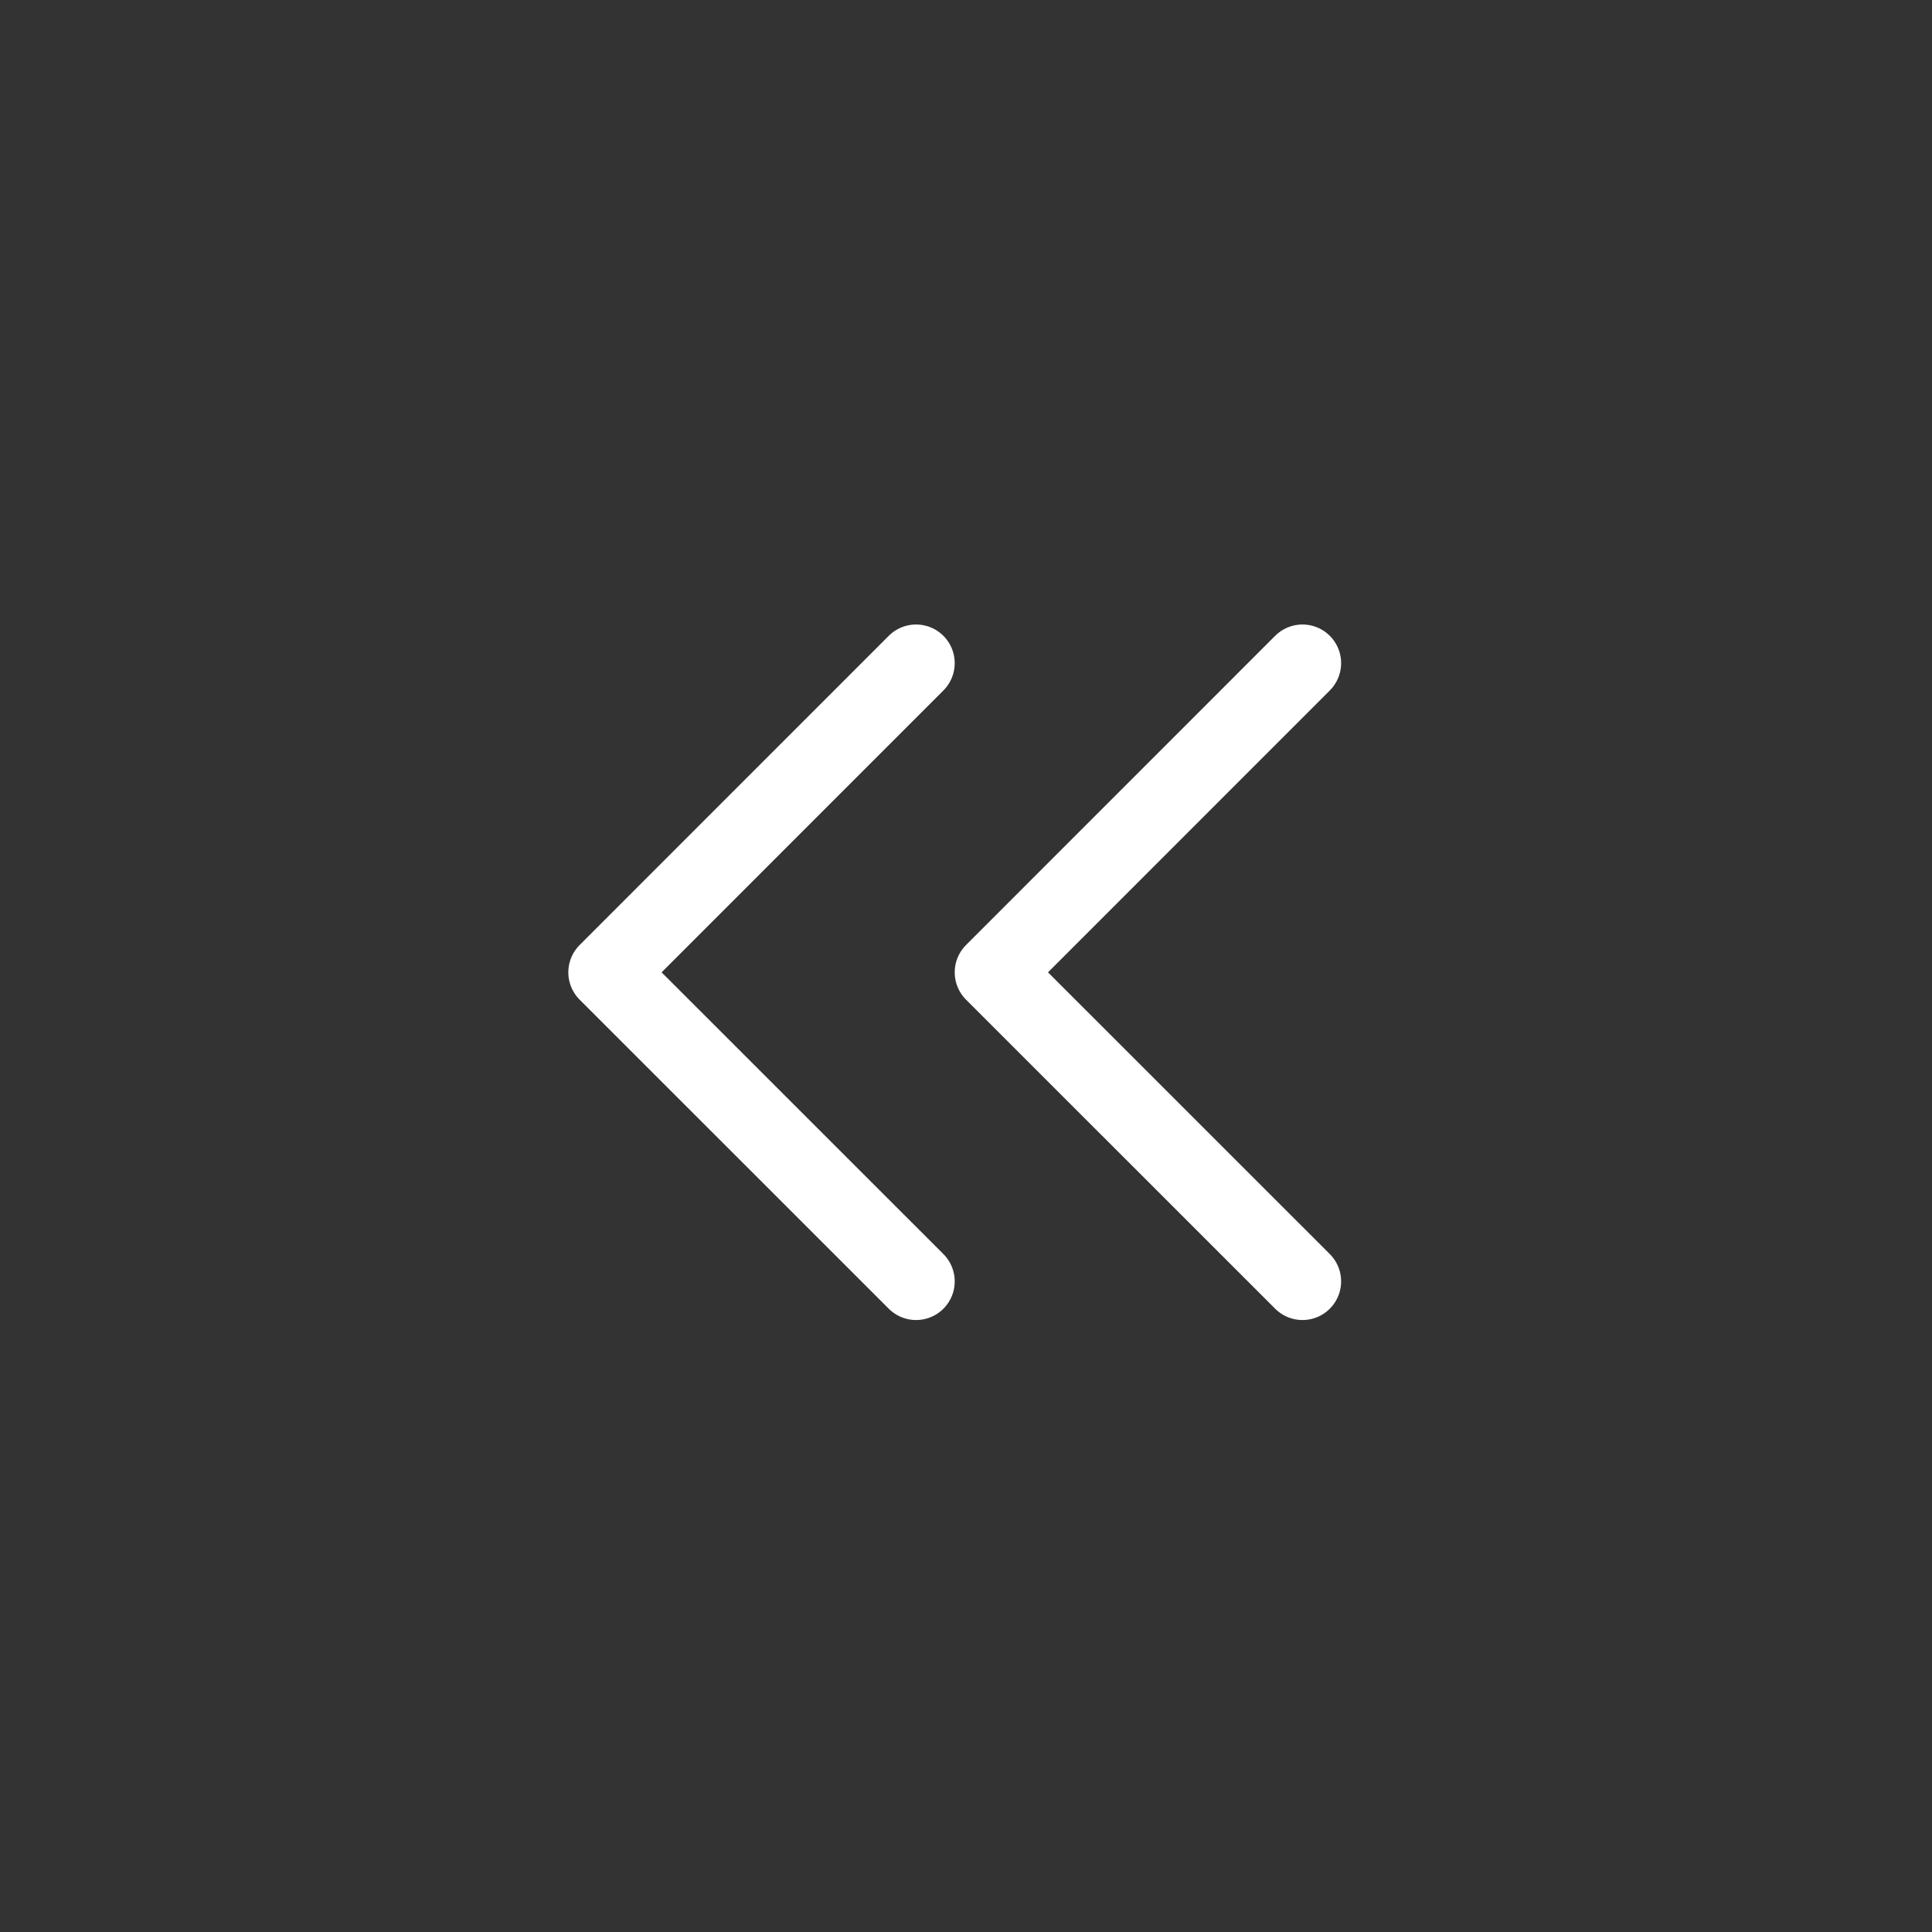 <svg width="25" height="25" viewBox="0 0 25 25" fill="none" xmlns="http://www.w3.org/2000/svg">
<rect x="0" y="0" width="25" height="25" fill="#333333" stroke="none"/>
<path d="M11.854 16.581L7.854 12.582L11.854 8.581" stroke="white" stroke-linecap="round" stroke-linejoin="round"/>
<path d="M16.854 16.581L12.854 12.582L16.854 8.581" stroke="white" stroke-linecap="round" stroke-linejoin="round"/>
</svg>
